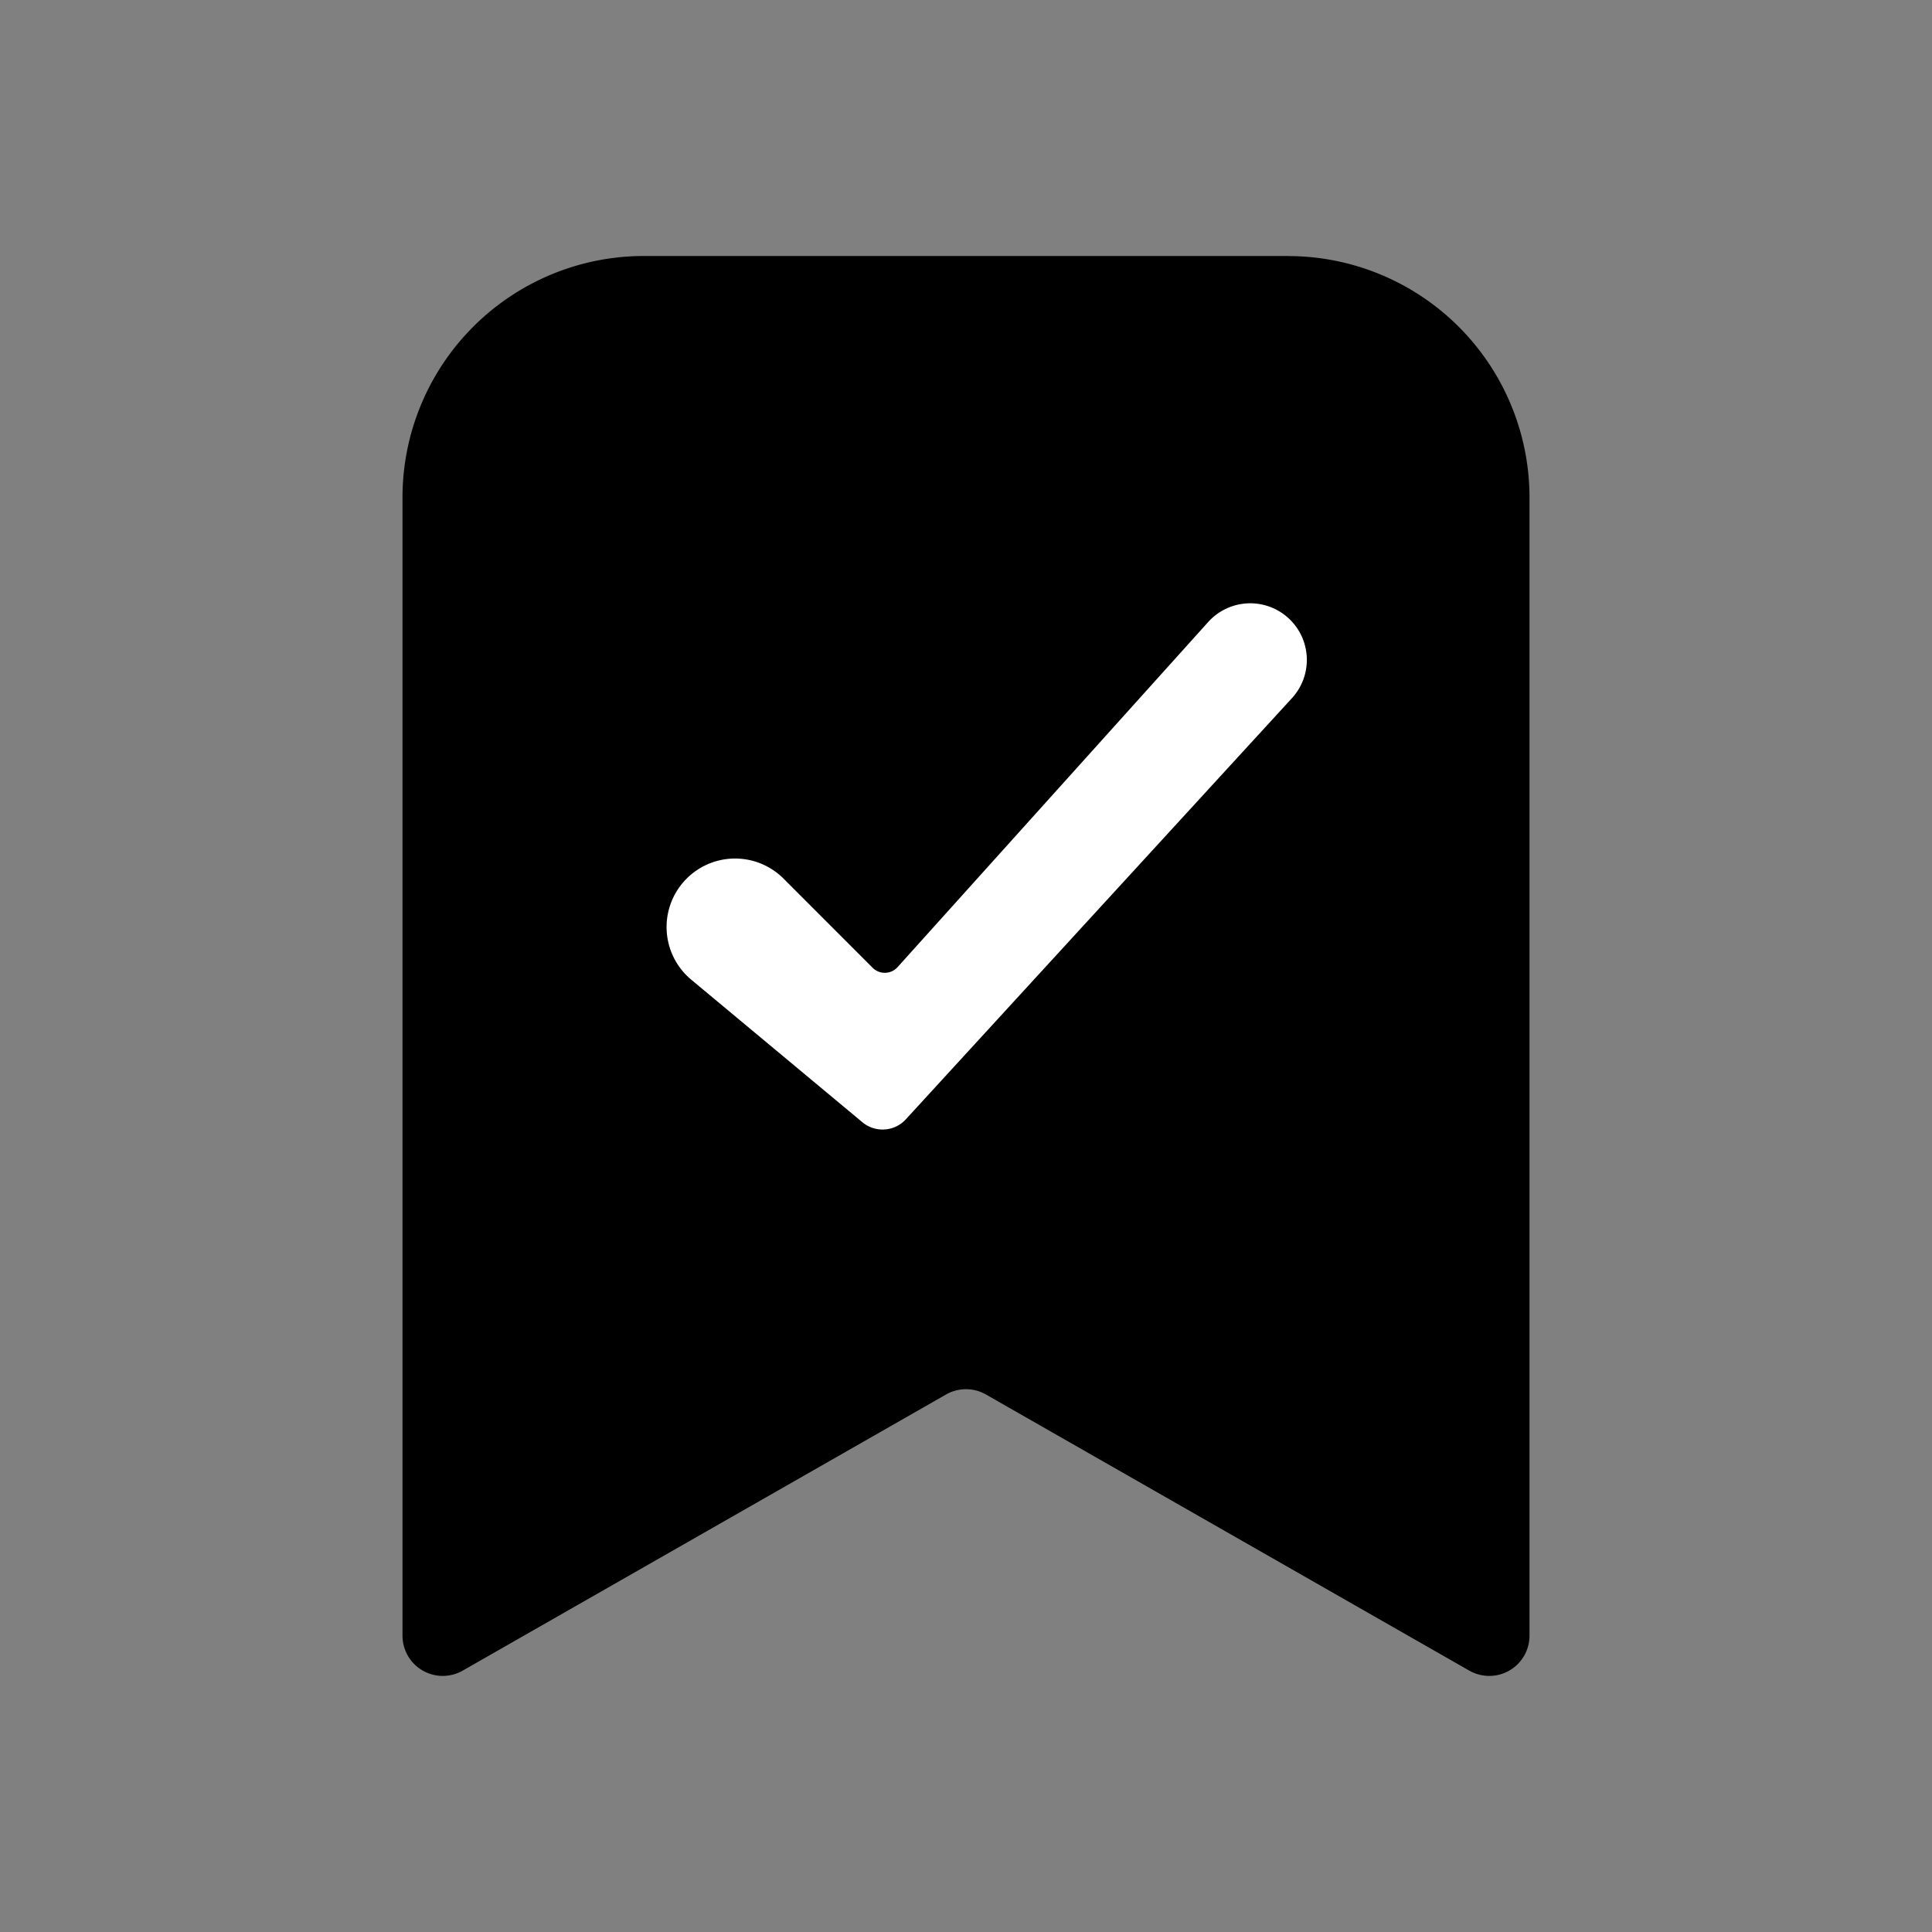 <svg xmlns="http://www.w3.org/2000/svg" width="24" height="24" fill="none" viewBox="0 0 24 24">
  <rect x="0" y="0" width="24" height="24" fill="#808080" stroke="none"/>
  <path fill="#000" d="M16 3.18H8a3 3 0 0 0-3 3v14.14a.5.5 0 0 0 .748.433l6.004-3.43a.5.5 0 0 1 .496 0l6.004 3.43A.5.5 0 0 0 19 20.32V6.181a3 3 0 0 0-3-3Z"/>
  <path fill="#fff" d="m10.84 12.022-1.106-1.107a.851.851 0 1 0-1.147 1.255l2.125 1.77c.161.135.4.119.541-.036l4.792-5.227a.703.703 0 1 0-1.04-.946l-3.855 4.283a.214.214 0 0 1-.31.008Z"/>
</svg>

